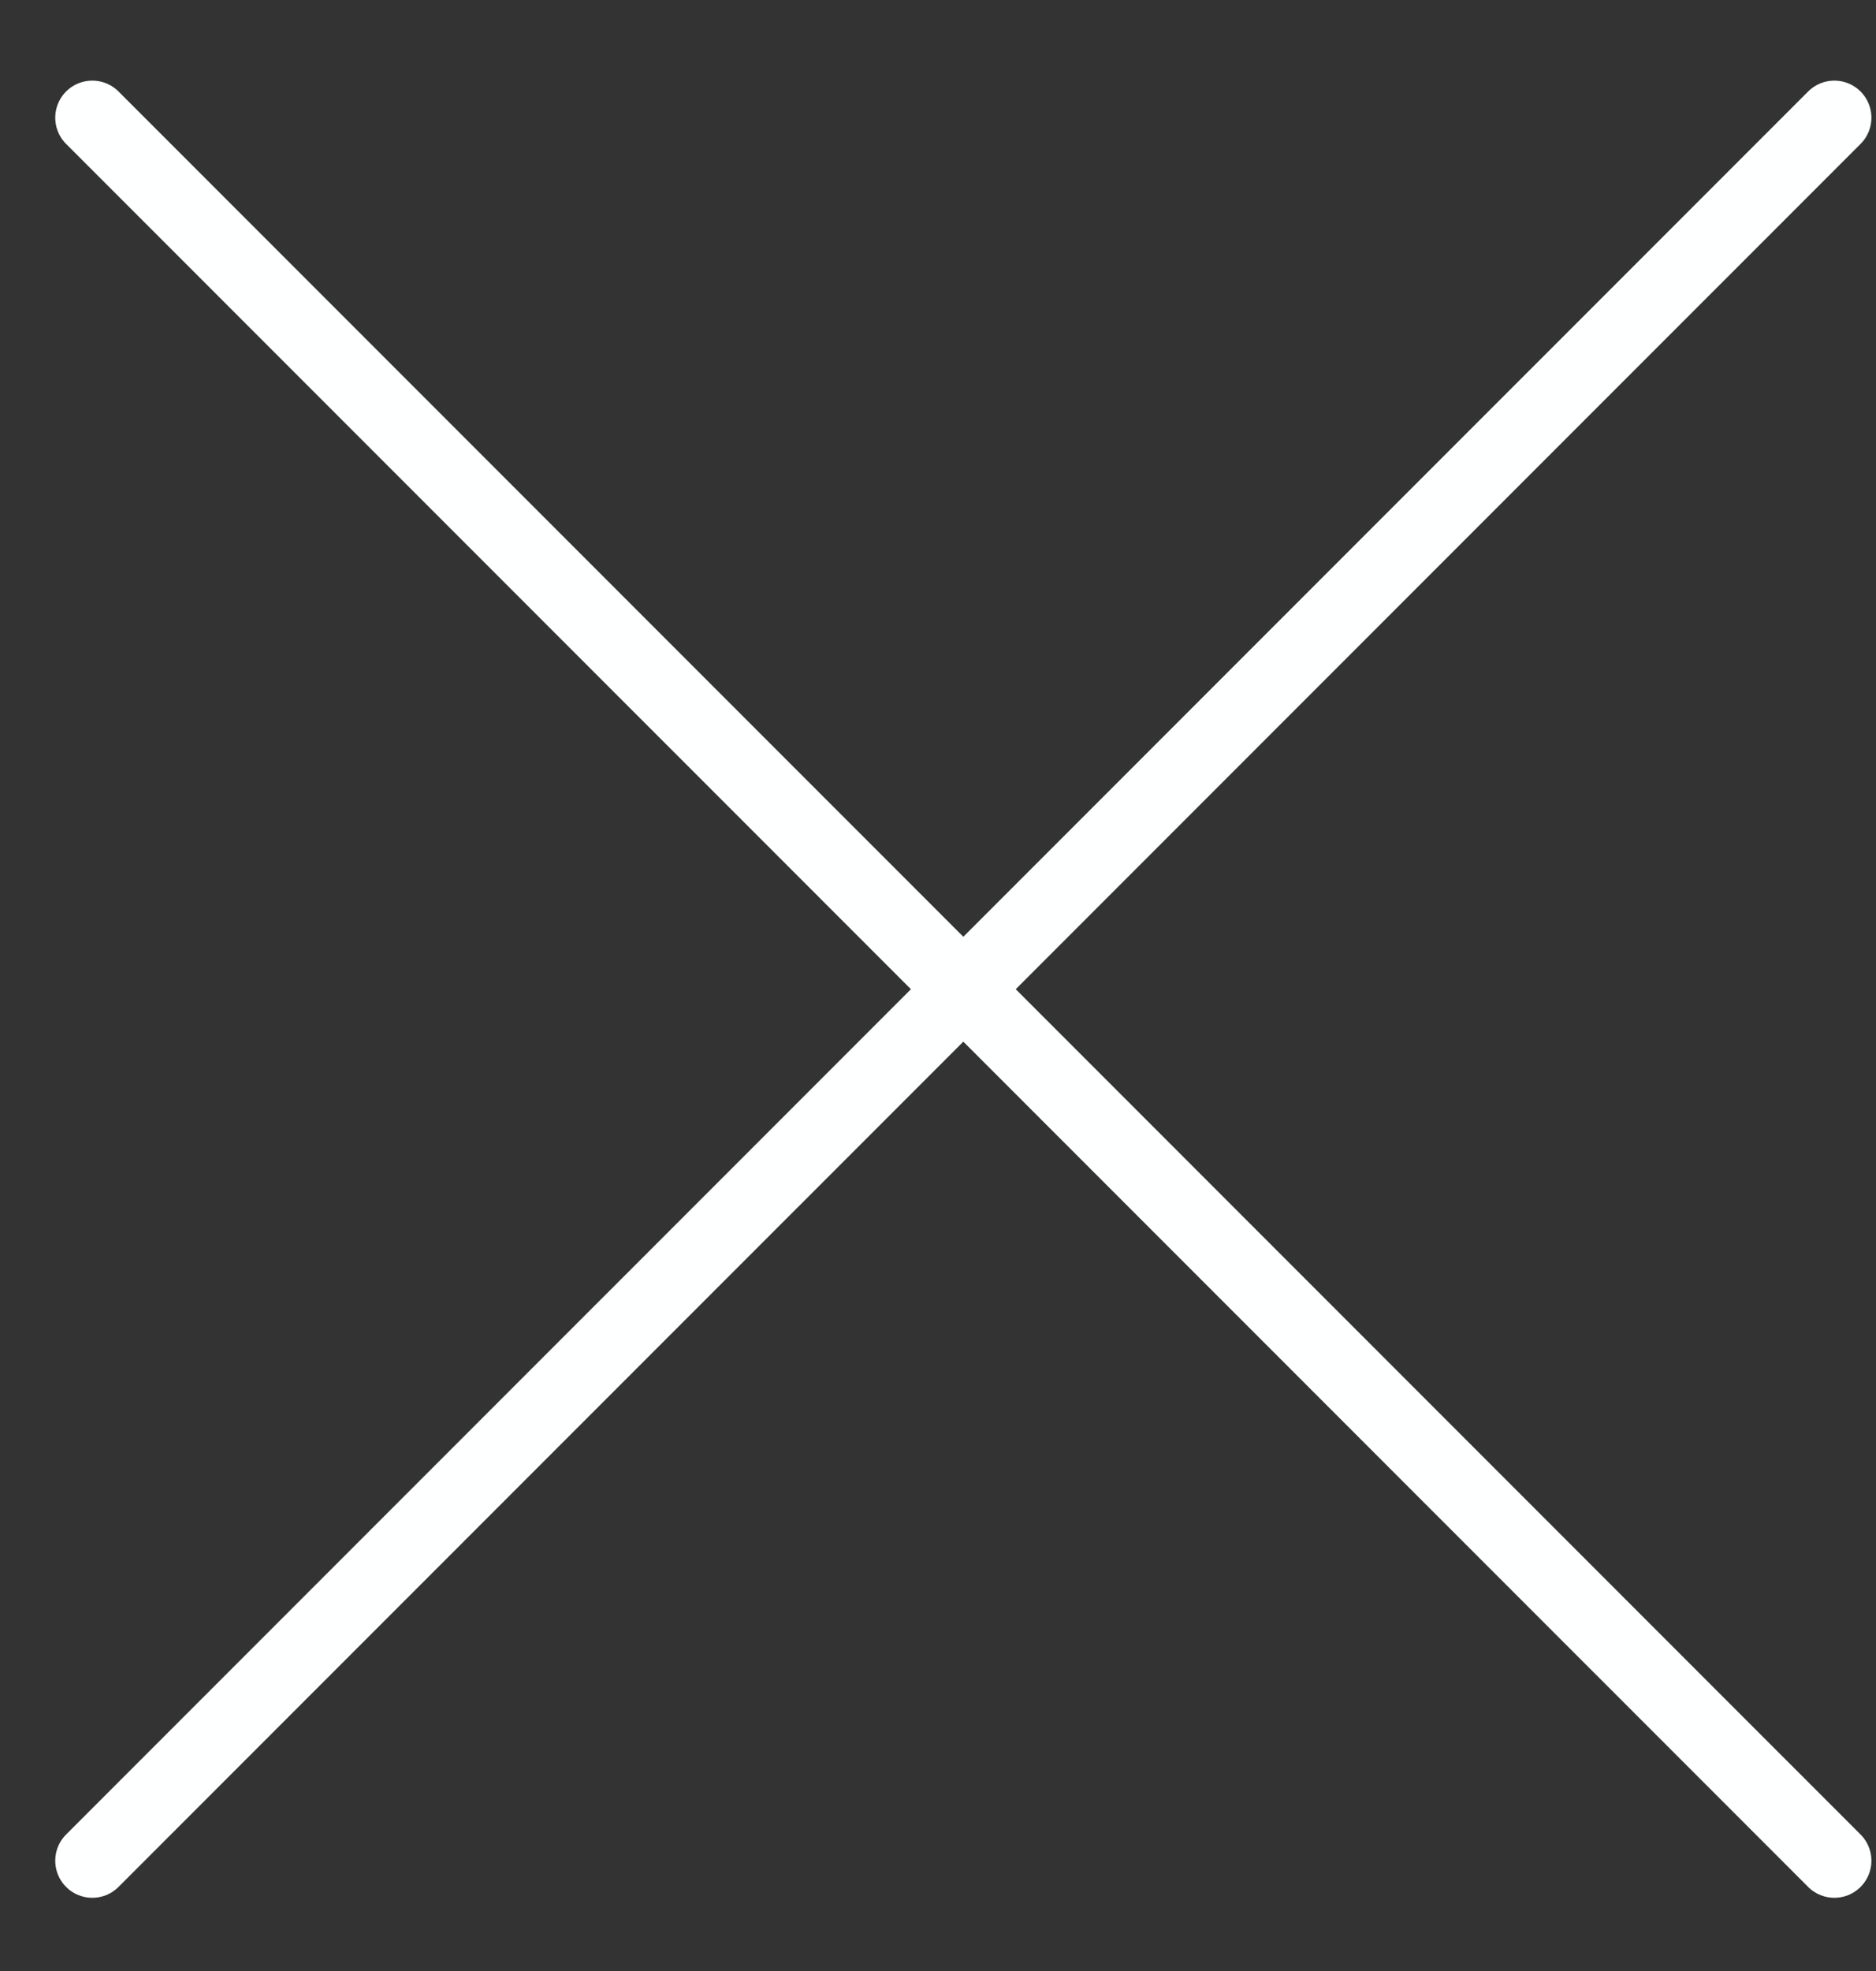 <svg width="20" height="21" viewBox="0 0 20 21" fill="none" xmlns="http://www.w3.org/2000/svg">
<rect x="0" y="0" width="20" height="21" fill="#333333" stroke="none"/>
<path d="M19.556 1.254L0.984 19.825" stroke="#FEFFFF" stroke-width="0.79" stroke-linecap="round" stroke-linejoin="round"/>
<path d="M0.984 1.254L19.556 19.825" stroke="#FEFFFF" stroke-width="0.79" stroke-linecap="round" stroke-linejoin="round"/>
</svg>
